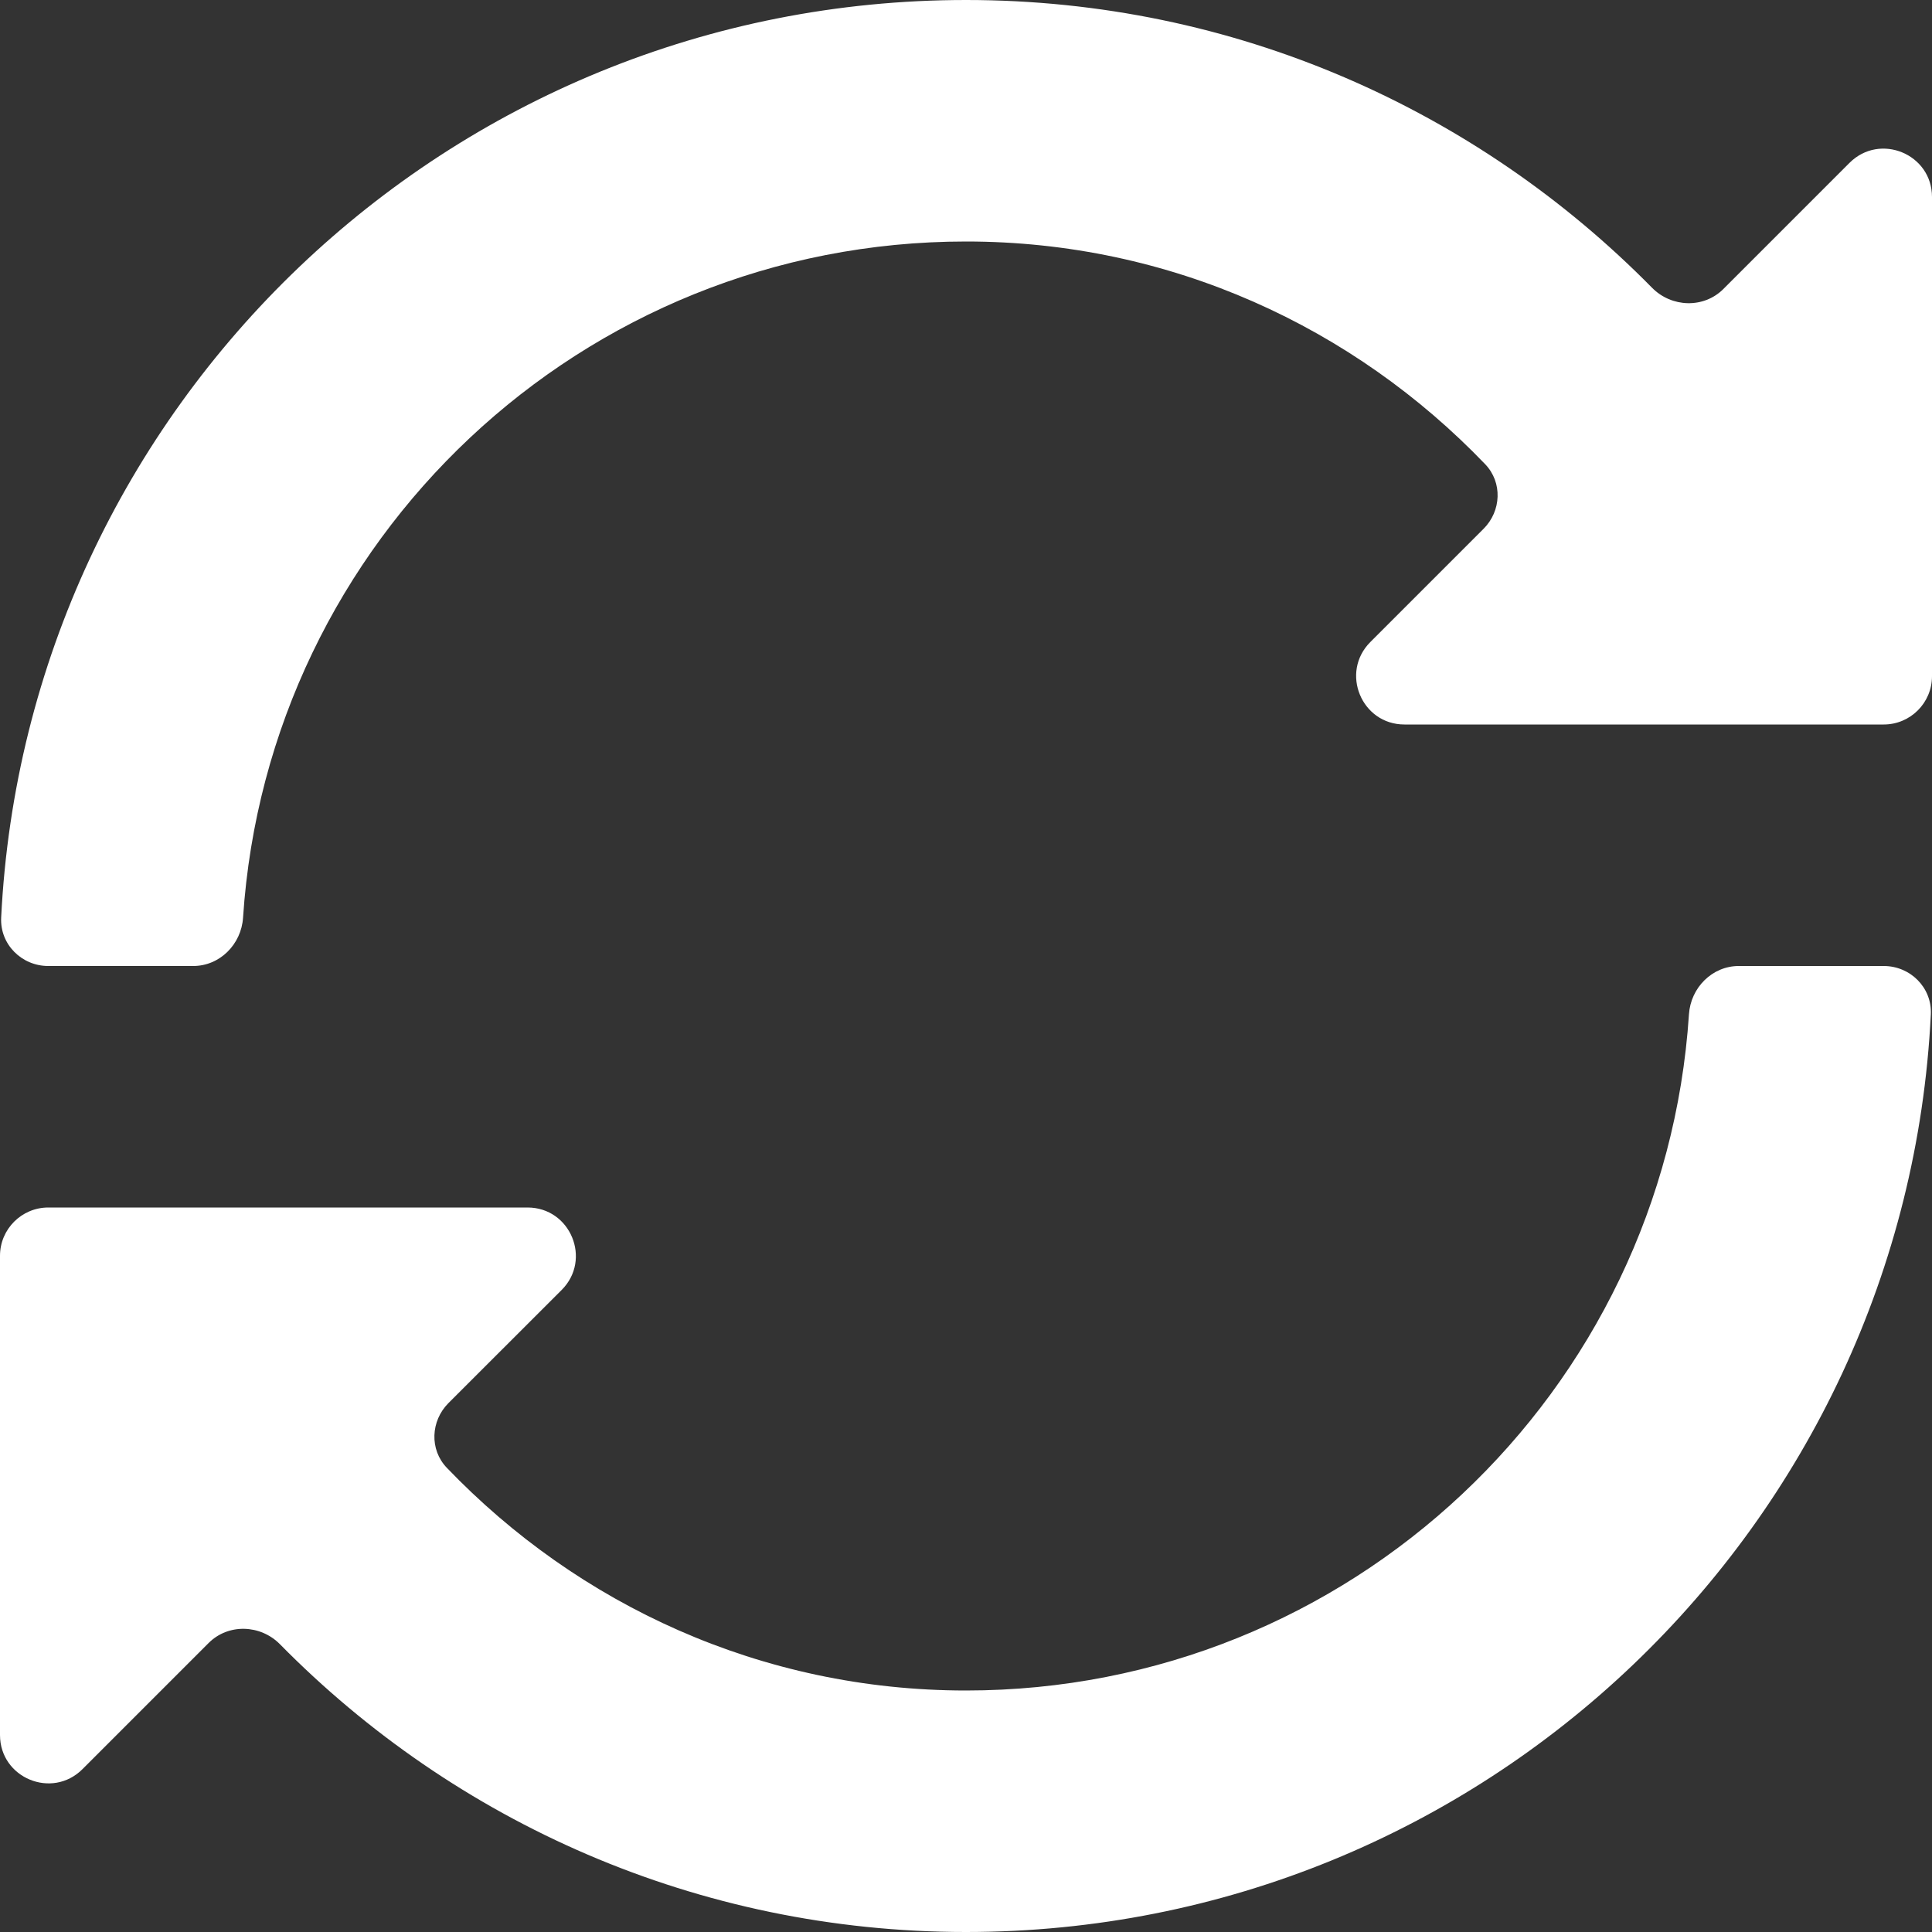 <svg width="20" height="20" viewBox="0 0 20 20" fill="none" xmlns="http://www.w3.org/2000/svg">
<rect x="0" y="0" width="20" height="20" fill="#333333" stroke="none"/>
<path d="M17.84 2.992C17.637 3.195 17.304 3.184 17.102 2.979C15.294 1.142 12.785 0 10 0C4.644 0 0.273 4.209 0.012 9.5C-0.001 9.776 0.224 10 0.5 10H2C2.276 10 2.498 9.775 2.516 9.5C2.773 5.589 6.024 2.5 10 2.5C12.119 2.5 14.017 3.39 15.375 4.806C15.555 4.994 15.542 5.29 15.358 5.474L14.186 6.646C13.871 6.961 14.094 7.5 14.539 7.5H19.5C19.776 7.5 20 7.276 20 7V2.039C20 1.594 19.461 1.371 19.146 1.686L17.84 2.992ZM10 17.5C7.881 17.5 5.983 16.61 4.625 15.194C4.445 15.006 4.458 14.71 4.642 14.525L5.814 13.354C6.129 13.039 5.906 12.5 5.461 12.5H0.5C0.224 12.5 0 12.724 0 13V17.961C0 18.406 0.539 18.629 0.854 18.314L2.16 17.008C2.363 16.805 2.696 16.816 2.898 17.021C4.707 18.858 7.218 20 10 20C15.356 20 19.727 15.791 19.988 10.5C20.001 10.224 19.776 10 19.5 10H18C17.724 10 17.502 10.225 17.484 10.5C17.227 14.411 13.976 17.5 10 17.5Z" fill="white"/>
</svg>
